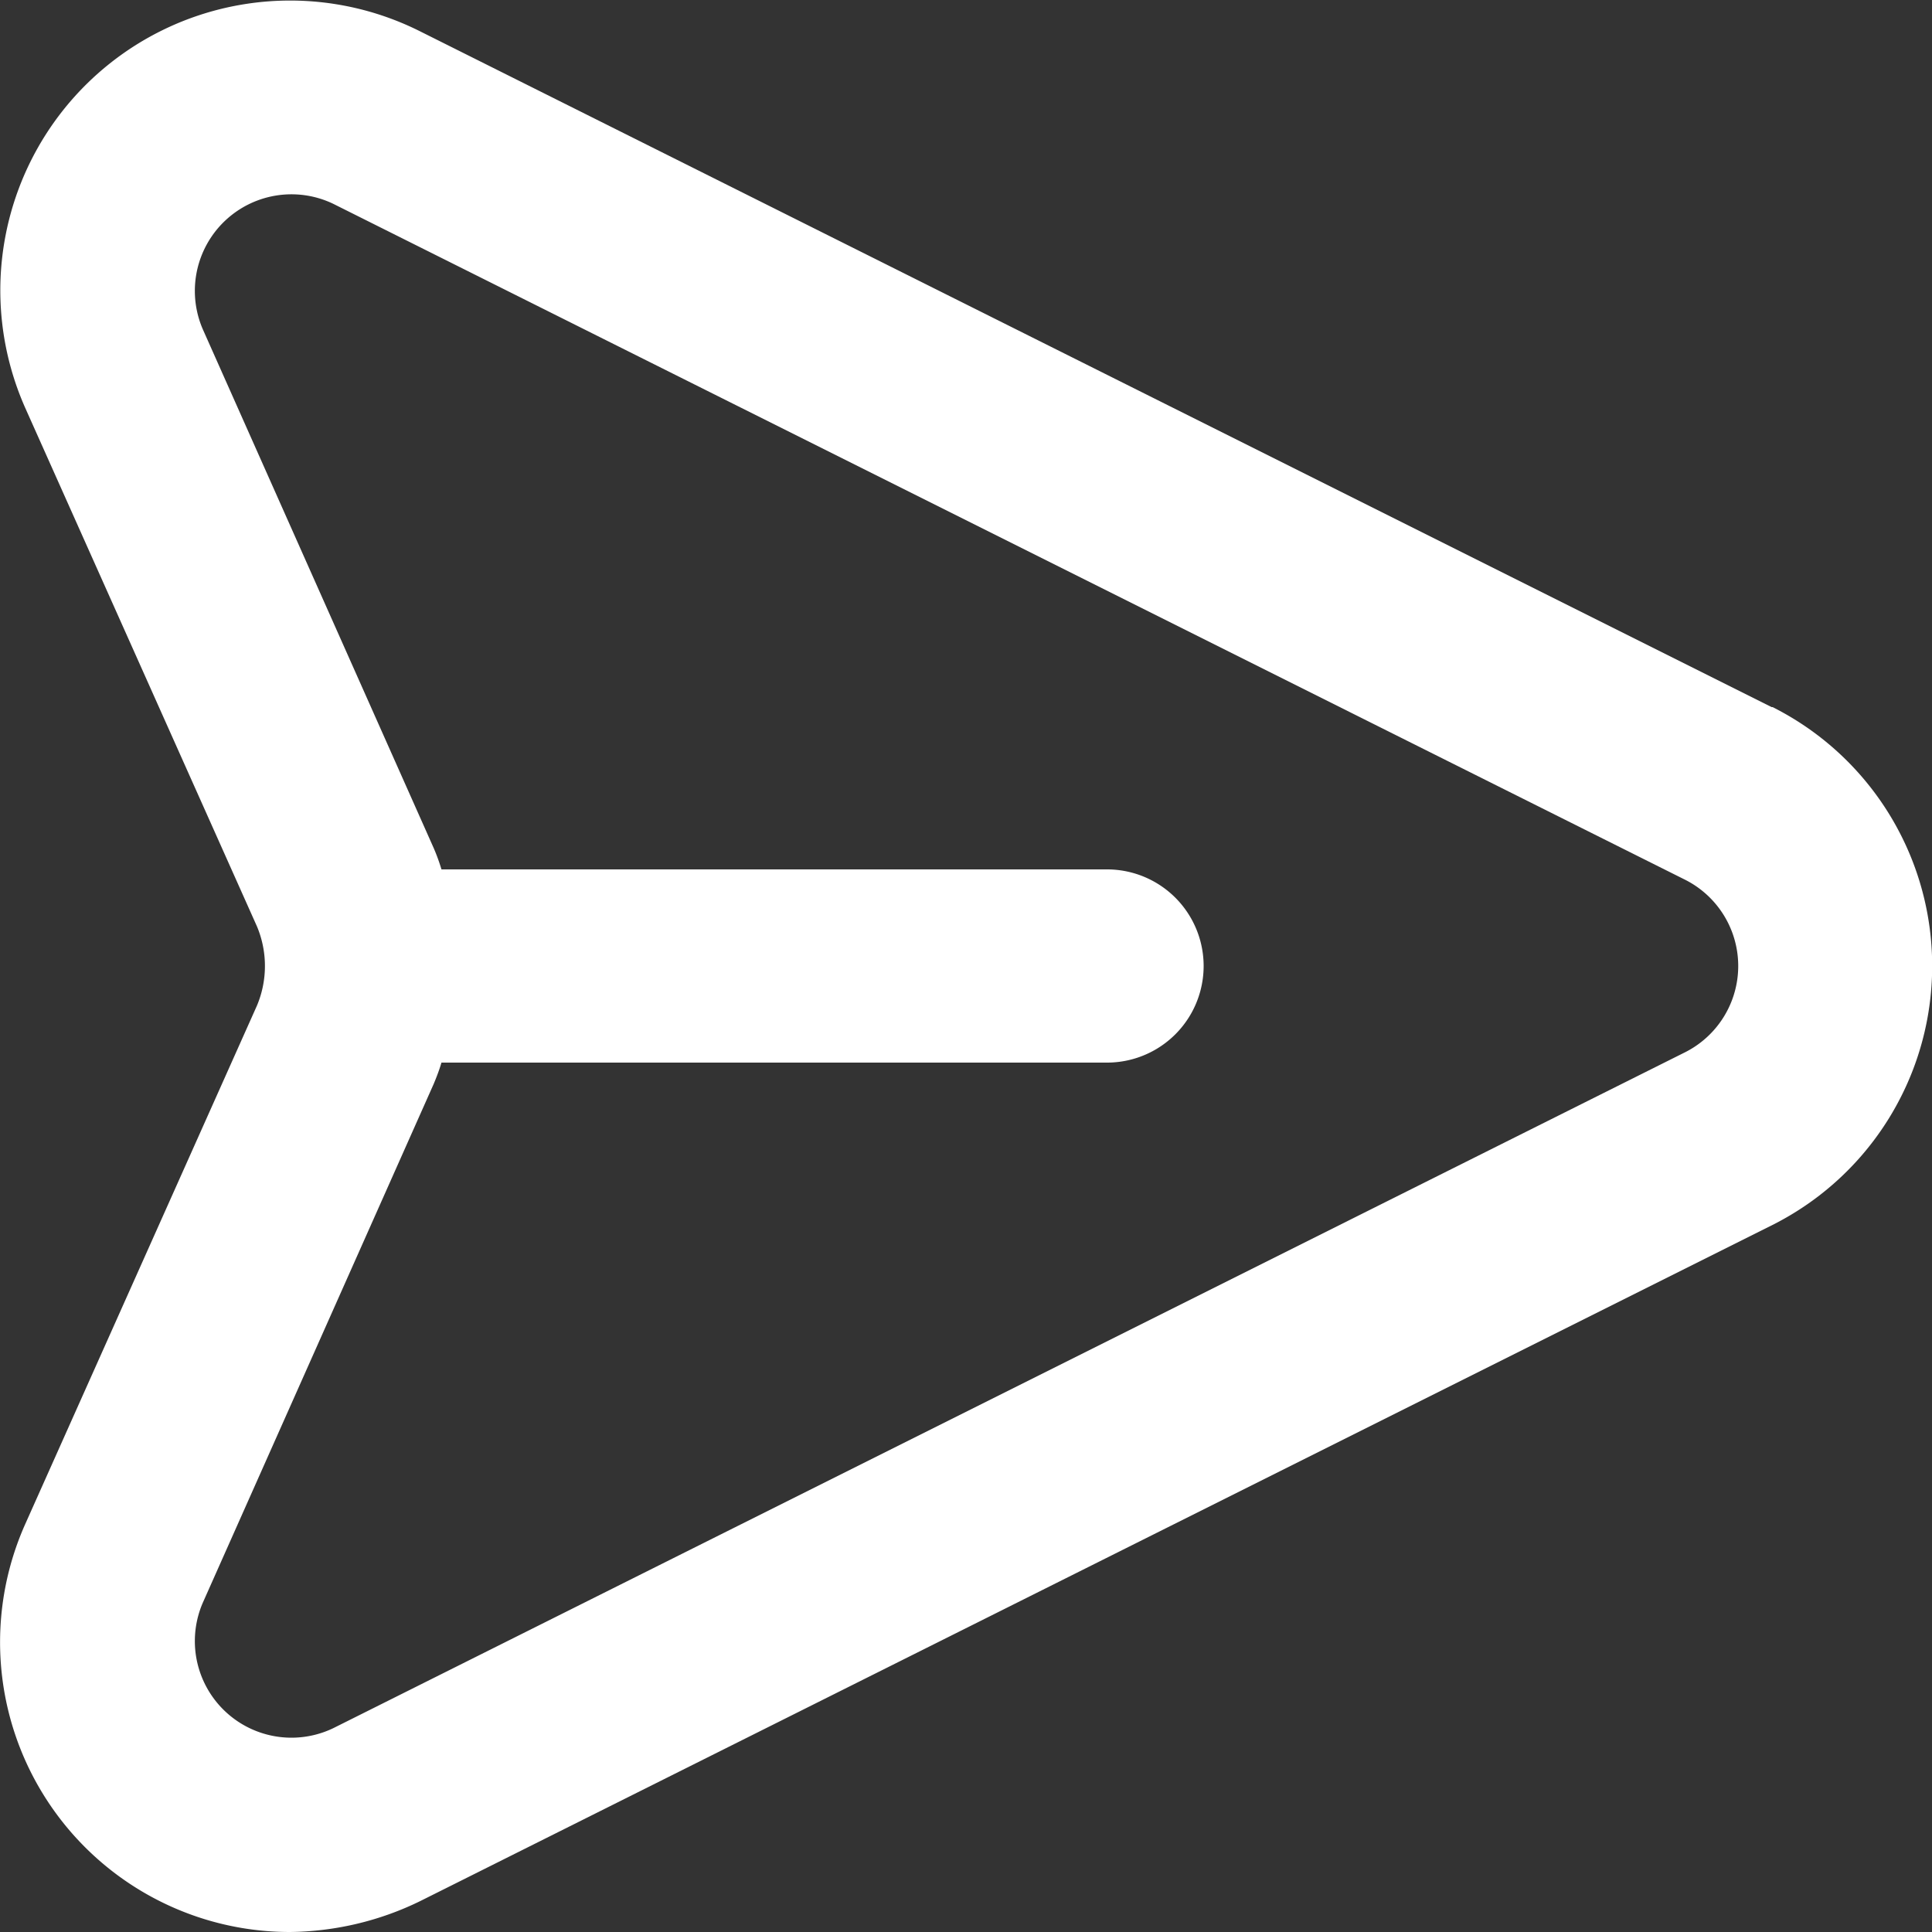 <svg xmlns="http://www.w3.org/2000/svg" width="20" height="20" fill="#none"><rect width="100%" height="100%" fill="#333333" stroke="none"/><path fill="#fff" d="m18.34 7.32-14-7a3 3 0 0 0-4.08 3.9l2.4 5.37a1.06 1.06 0 0 1 0 .82l-2.4 5.37A3 3 0 0 0 3 20c.468-.005.93-.114 1.35-.32l14-7a3 3 0 0 0 0-5.36h-.01Zm-.89 3.57-14 7a1 1 0 0 1-1.35-1.3l2.39-5.37c.03-.072.058-.145.08-.22h6.89a1 1 0 1 0 0-2H4.57a1.998 1.998 0 0 0-.08-.22L2.1 3.41a1 1 0 0 1 1.35-1.3l14 7a1 1 0 0 1 0 1.78Z"/></svg>